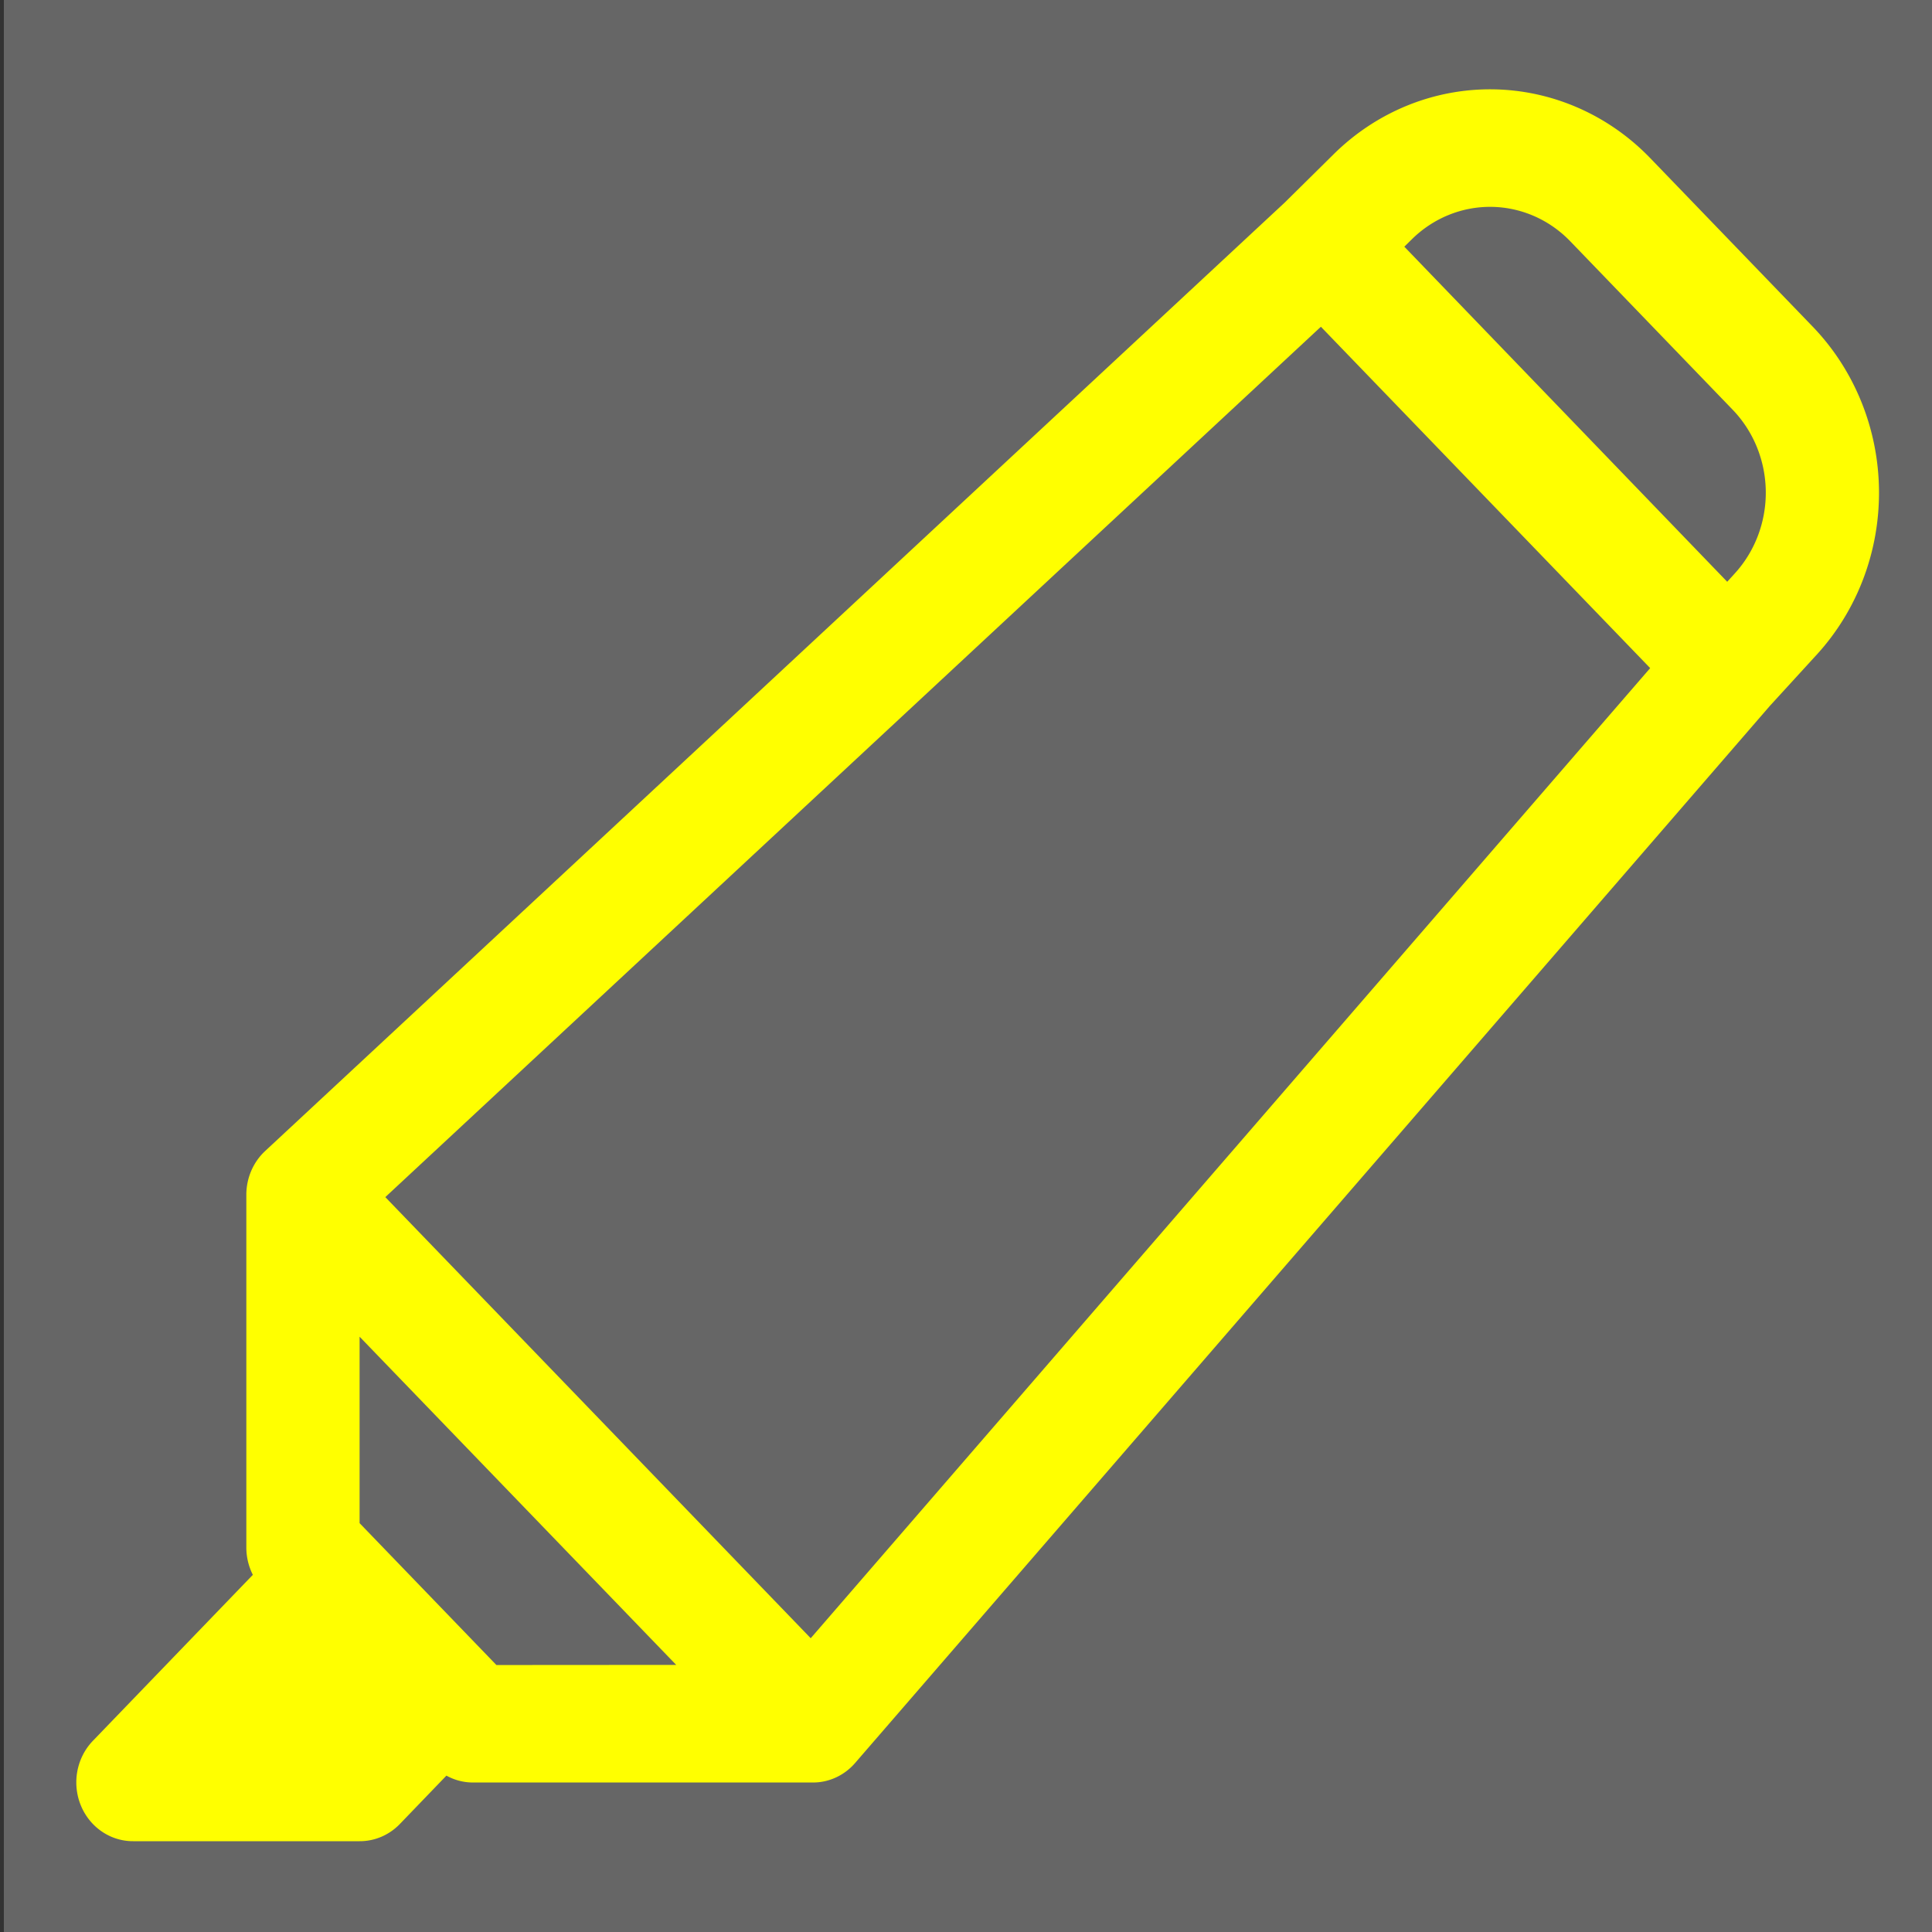 <?xml version="1.0" encoding="UTF-8" standalone="no"?>
<svg
   width="16"
   height="16"
   fill="yellow"
   class="bi bi-highlighter"
   viewBox="0 0 16 16"
   version="1.1"
   id="svg4"
   sodipodi:docname="highlighter-yellow-on-gray.svg"
   inkscape:version="1.2.2 (b0a8486541, 2022-12-01)"
   xmlns:inkscape="http://www.inkscape.org/namespaces/inkscape"
   xmlns:sodipodi="http://sodipodi.sourceforge.net/DTD/sodipodi-0.dtd"
   xmlns="http://www.w3.org/2000/svg"
   xmlns:svg="http://www.w3.org/2000/svg">
  <rect x="0" y="0" width="16" height="16" fill="#333333" stroke="none"/>
  <defs
     id="defs8" />
  <sodipodi:namedview
     id="namedview6"
     pagecolor="#ffffff"
     bordercolor="#000000"
     borderopacity="0.25"
     inkscape:showpageshadow="2"
     inkscape:pageopacity="0.0"
     inkscape:pagecheckerboard="0"
     inkscape:deskcolor="#d1d1d1"
     showgrid="false"
     inkscape:zoom="46.4375"
     inkscape:cx="5.8250336"
     inkscape:cy="7.9892328"
     inkscape:window-width="1920"
     inkscape:window-height="1023"
     inkscape:window-x="0"
     inkscape:window-y="0"
     inkscape:window-maximized="1"
     inkscape:current-layer="svg4" />
  <rect
     style="fill:#666666;stroke-width:1.008"
     id="rect235"
     width="16.02"
     height="16.121"
     x="0.032"
     y="-0.001" />
  <path
     fill-rule="evenodd"
     d="m 11.047,1.275 a 1.877,1.947 0 0 1 2.62,0.035 l 1.345,1.395 a 1.877,1.947 0 0 1 0.033,2.717 L 14.658,5.845 7.082,14.6 a 0.469,0.487 0 0 1 -0.349,0.162 H 3.917 A 0.469,0.487 0 0 1 3.697,14.705 L 3.311,15.106 A 0.469,0.487 0 0 1 2.978,15.248 H 1.101 A 0.469,0.487 0 0 1 0.769,14.417 L 2.094,13.042 A 0.469,0.487 0 0 1 2.04,12.815 V 9.895 A 0.469,0.487 0 0 1 2.195,9.533 L 10.639,1.678 Z M 10.939,2.706 3.191,9.914 6.714,13.567 13.666,5.533 Z m 3.365,2.112 0.06,-0.066 A 0.939,0.973 0 0 0 14.349,3.393 L 13.004,1.998 a 0.939,0.973 0 0 0 -1.31,-0.018 l -0.064,0.063 z M 5.6,13.788 2.978,11.07 v 1.544 l 1.133,1.175 z"
     id="path2"
     style="display:inline;stroke-width:0.956" />
  <rect
     style="fill:#666666"
     id="rect237"
     width="0.12"
     height="0.044"
     x="0.022"
     y="16.079" />
</svg>
